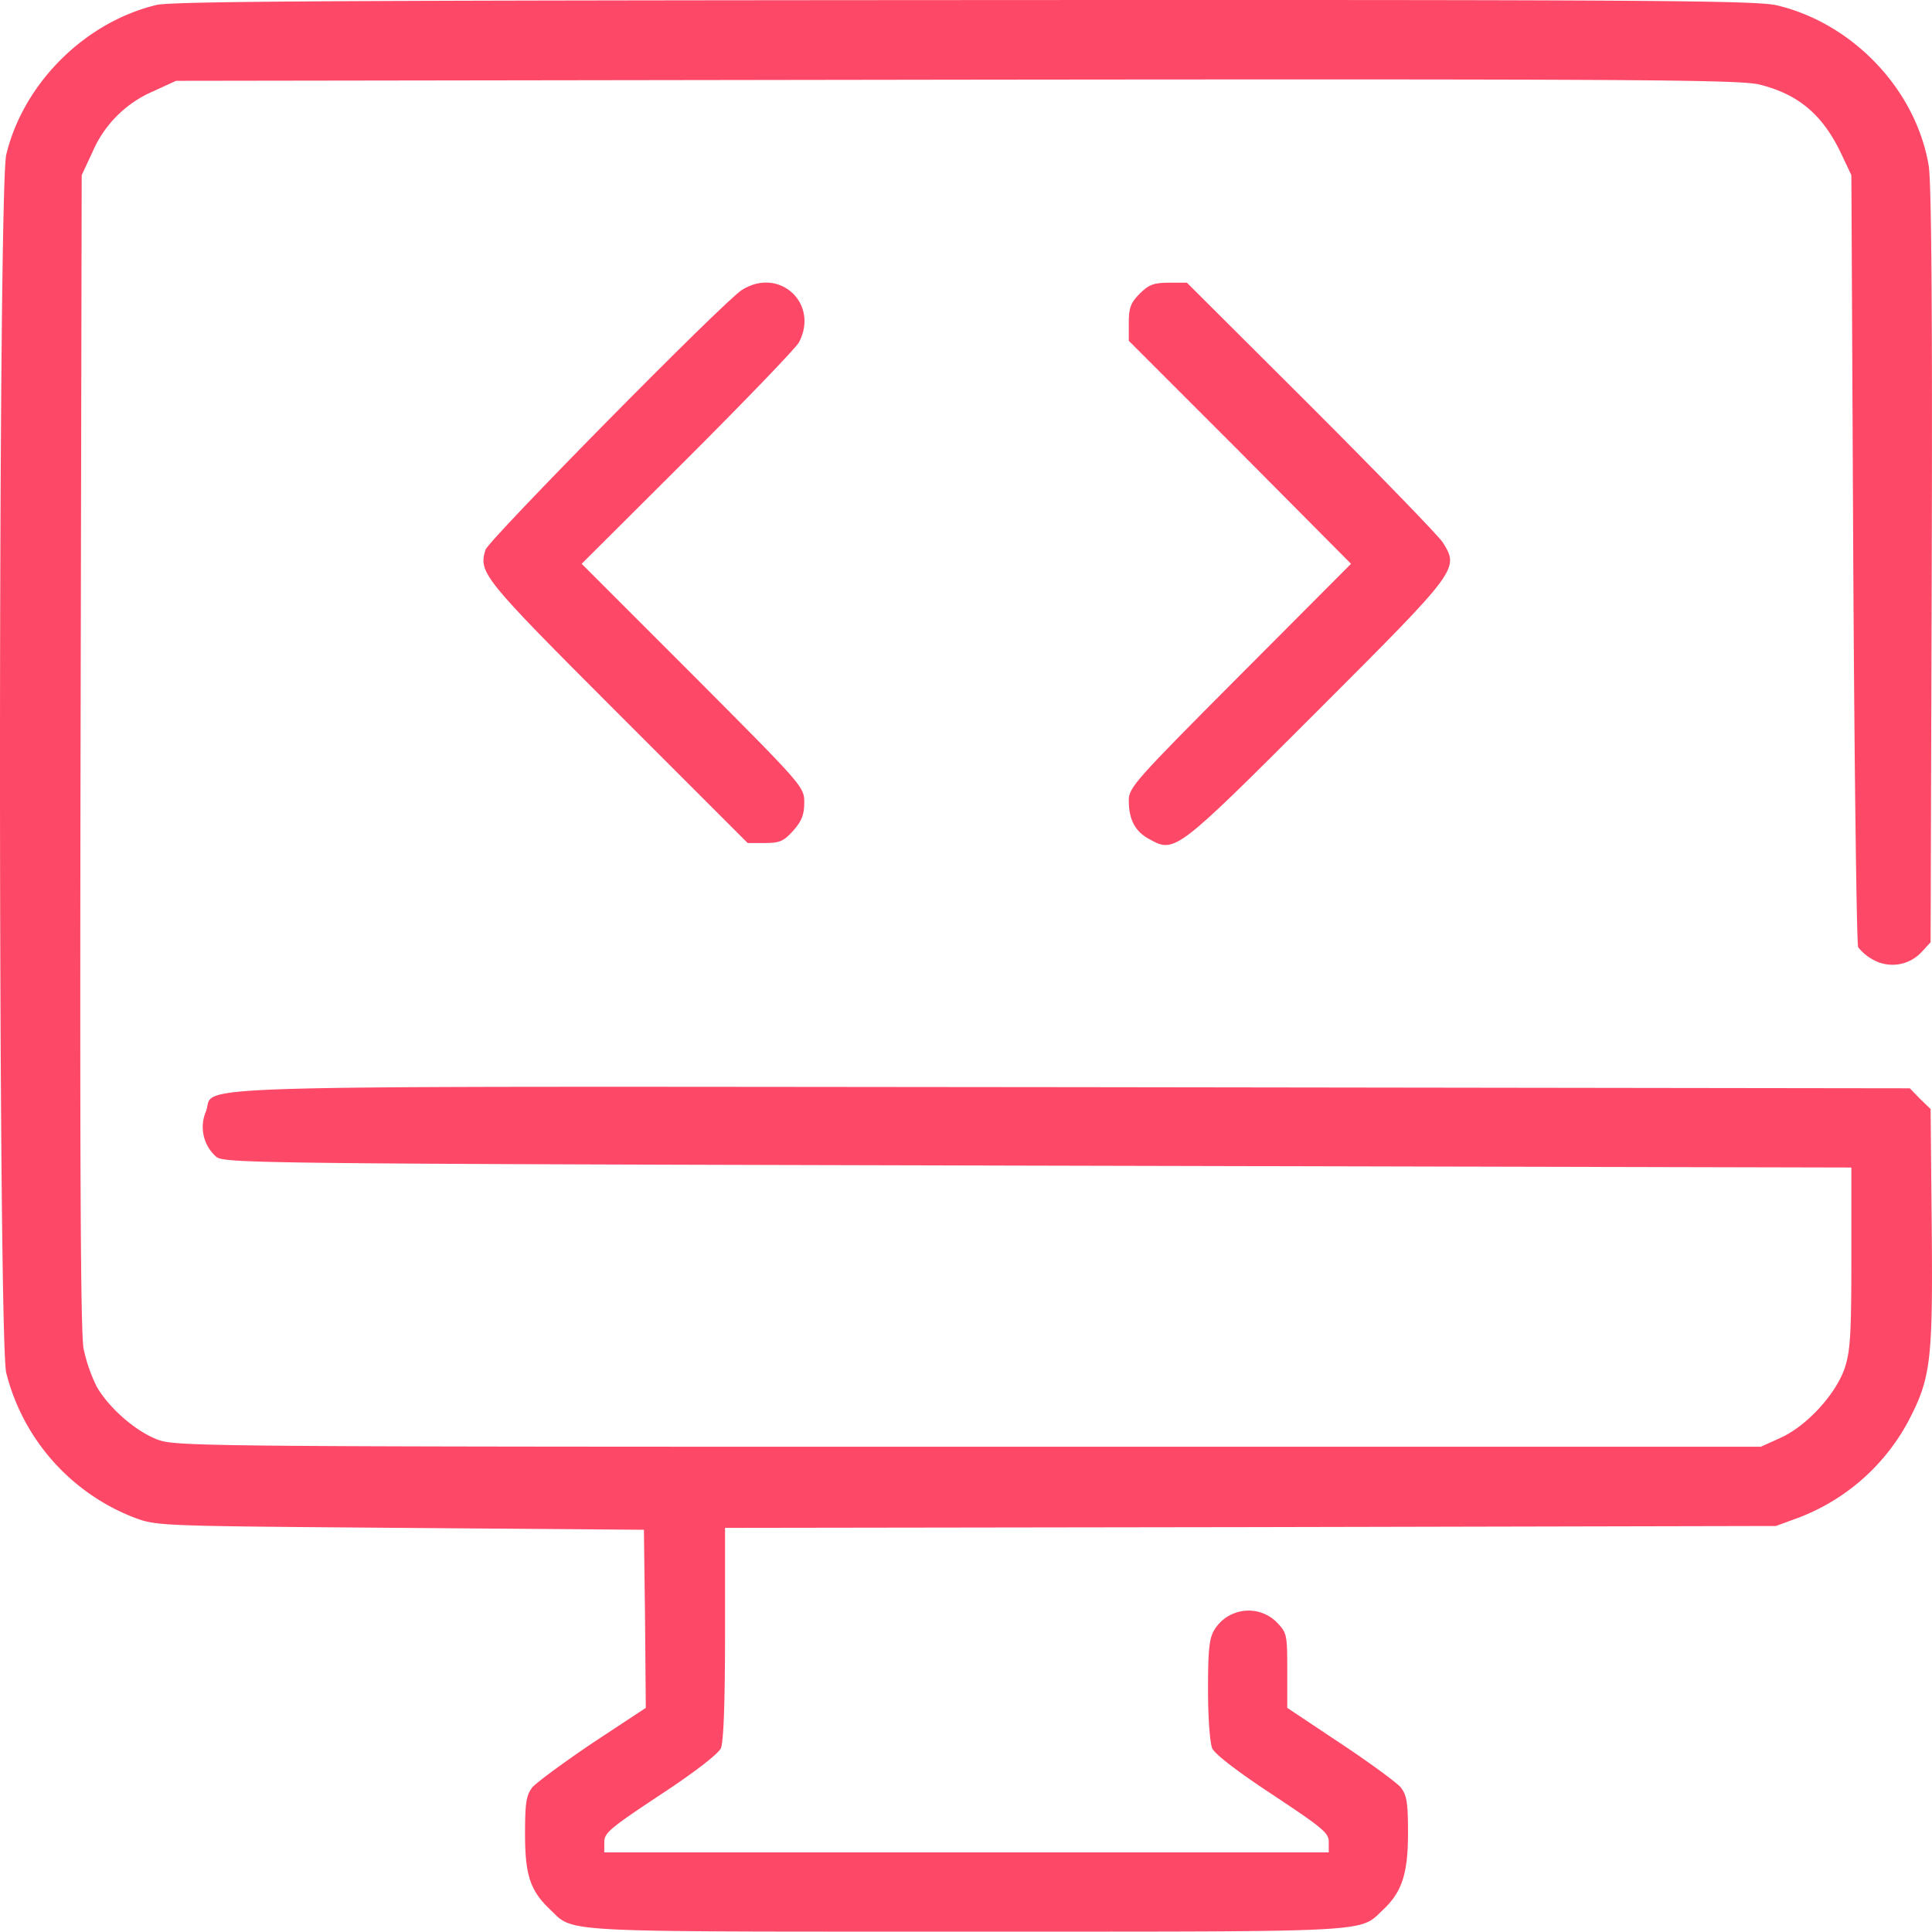 <svg id="Calque_1" data-name="Calque 1" xmlns="http://www.w3.org/2000/svg" viewBox="0 0 512.02 511.92"><defs><style>.cls-1{fill:#fd4967;}</style></defs><path class="cls-1" d="M41.3,1.4C22.2,6,6,22.3,1.5,41.1c-2.2,9.7-2.2,313.1,0,322.8a55.73,55.73,0,0,0,34,38.4c5.9,2.2,6.7,2.2,70.5,2.7l64.5.5.3,23.6.2,23.6L156.9,462c-7.7,5.2-14.9,10.5-16,11.8-1.6,2.1-1.9,4.1-1.9,12.4,0,10.9,1.4,15,6.7,20,6.4,6.1.8,5.8,110.3,5.8s103.9.3,110.4-5.8c5-4.7,6.6-9.6,6.6-20.3,0-8-.3-10-1.9-12.1-1.1-1.3-8.3-6.6-16-11.7L341,452.7v-9.9c0-9.7-.1-10-2.9-12.9a10.59,10.59,0,0,0-16.4,2.1c-1.4,2.2-1.7,5.5-1.7,15.9,0,7.6.5,14,1.1,15.5s7,6.4,16,12.3c13.1,8.7,14.9,10.1,14.9,12.5V491H160v-2.8c0-2.4,1.8-3.8,14.9-12.5,9-5.9,15.3-10.8,16-12.3.7-1.7,1.1-11.7,1.1-30.4V405l139.3-.2,139.2-.3,6-2.2a55.25,55.25,0,0,0,29-25.4c6.1-11.6,6.6-16.1,6.3-51.5l-.3-31.4-2.8-2.7-2.7-2.8-222.1-.3c-246.7-.2-226.5-.8-229.5,6.5a10.49,10.49,0,0,0,2.7,11.9c2,1.8,8.9,1.9,217.8,2.4l215.6.5v24c0,20.7-.3,24.7-1.8,29.3-2.5,7-10.1,15.2-16.9,18.3l-5.3,2.4h-210c-204.1,0-210.1-.1-214.9-1.9-5.8-2.2-12.8-8.3-16.1-14A42.64,42.64,0,0,1,22,357.5c-.8-4.3-1-48.5-.8-158.5l.3-152.5,2.8-6A30.73,30.73,0,0,1,40.4,24.3l6.1-2.8,206.9-.3c180.4-.2,207.7,0,212.8,1.3,10.4,2.6,16.8,8.1,21.7,18.5l2.6,5.5L491,148c.3,55.8.9,102.2,1.3,103.1a12.43,12.43,0,0,0,4.1,3.4,10.51,10.51,0,0,0,12.7-2.1l2.4-2.6.3-99.6c.2-69.1-.1-101.7-.8-106.2-3.4-20.2-20.1-37.7-40.2-42.5C465.3.2,436.4,0,255.5.1,90.4.2,45.4.4,41.3,1.4Z" transform="translate(0.15 -0.08)"/><path class="cls-1" d="M196.5,76.9c-4.7,2.9-67.2,66.3-68,68.9-1.8,6.1-.9,7.3,35,43.2L198,223.5h4.6c3.9,0,5-.5,7.5-3.3,2.2-2.5,2.9-4.2,2.9-7.4,0-4.2-.2-4.4-29.5-33.8L154,149.5l28.1-28c15.4-15.4,28.7-29.2,29.5-30.7C217,80.5,206.4,70.7,196.5,76.9Z" transform="translate(0.15 -0.08)"/><path class="cls-1" d="M301.9,77.9c-2.4,2.4-2.9,3.8-2.9,7.7v4.8l29.5,29.5,29.4,29.6L328.5,179c-27.9,28-29.5,29.8-29.5,33.2,0,5.1,1.7,8.3,5.5,10.3,6.7,3.7,7,3.5,44.3-33.8,37.8-37.8,37.8-37.8,33.4-44.9-1.2-1.8-16.9-18-35-36.1L314.4,75h-4.8C305.7,75,304.3,75.5,301.9,77.9Z" transform="translate(0.15 -0.08)"/></svg>